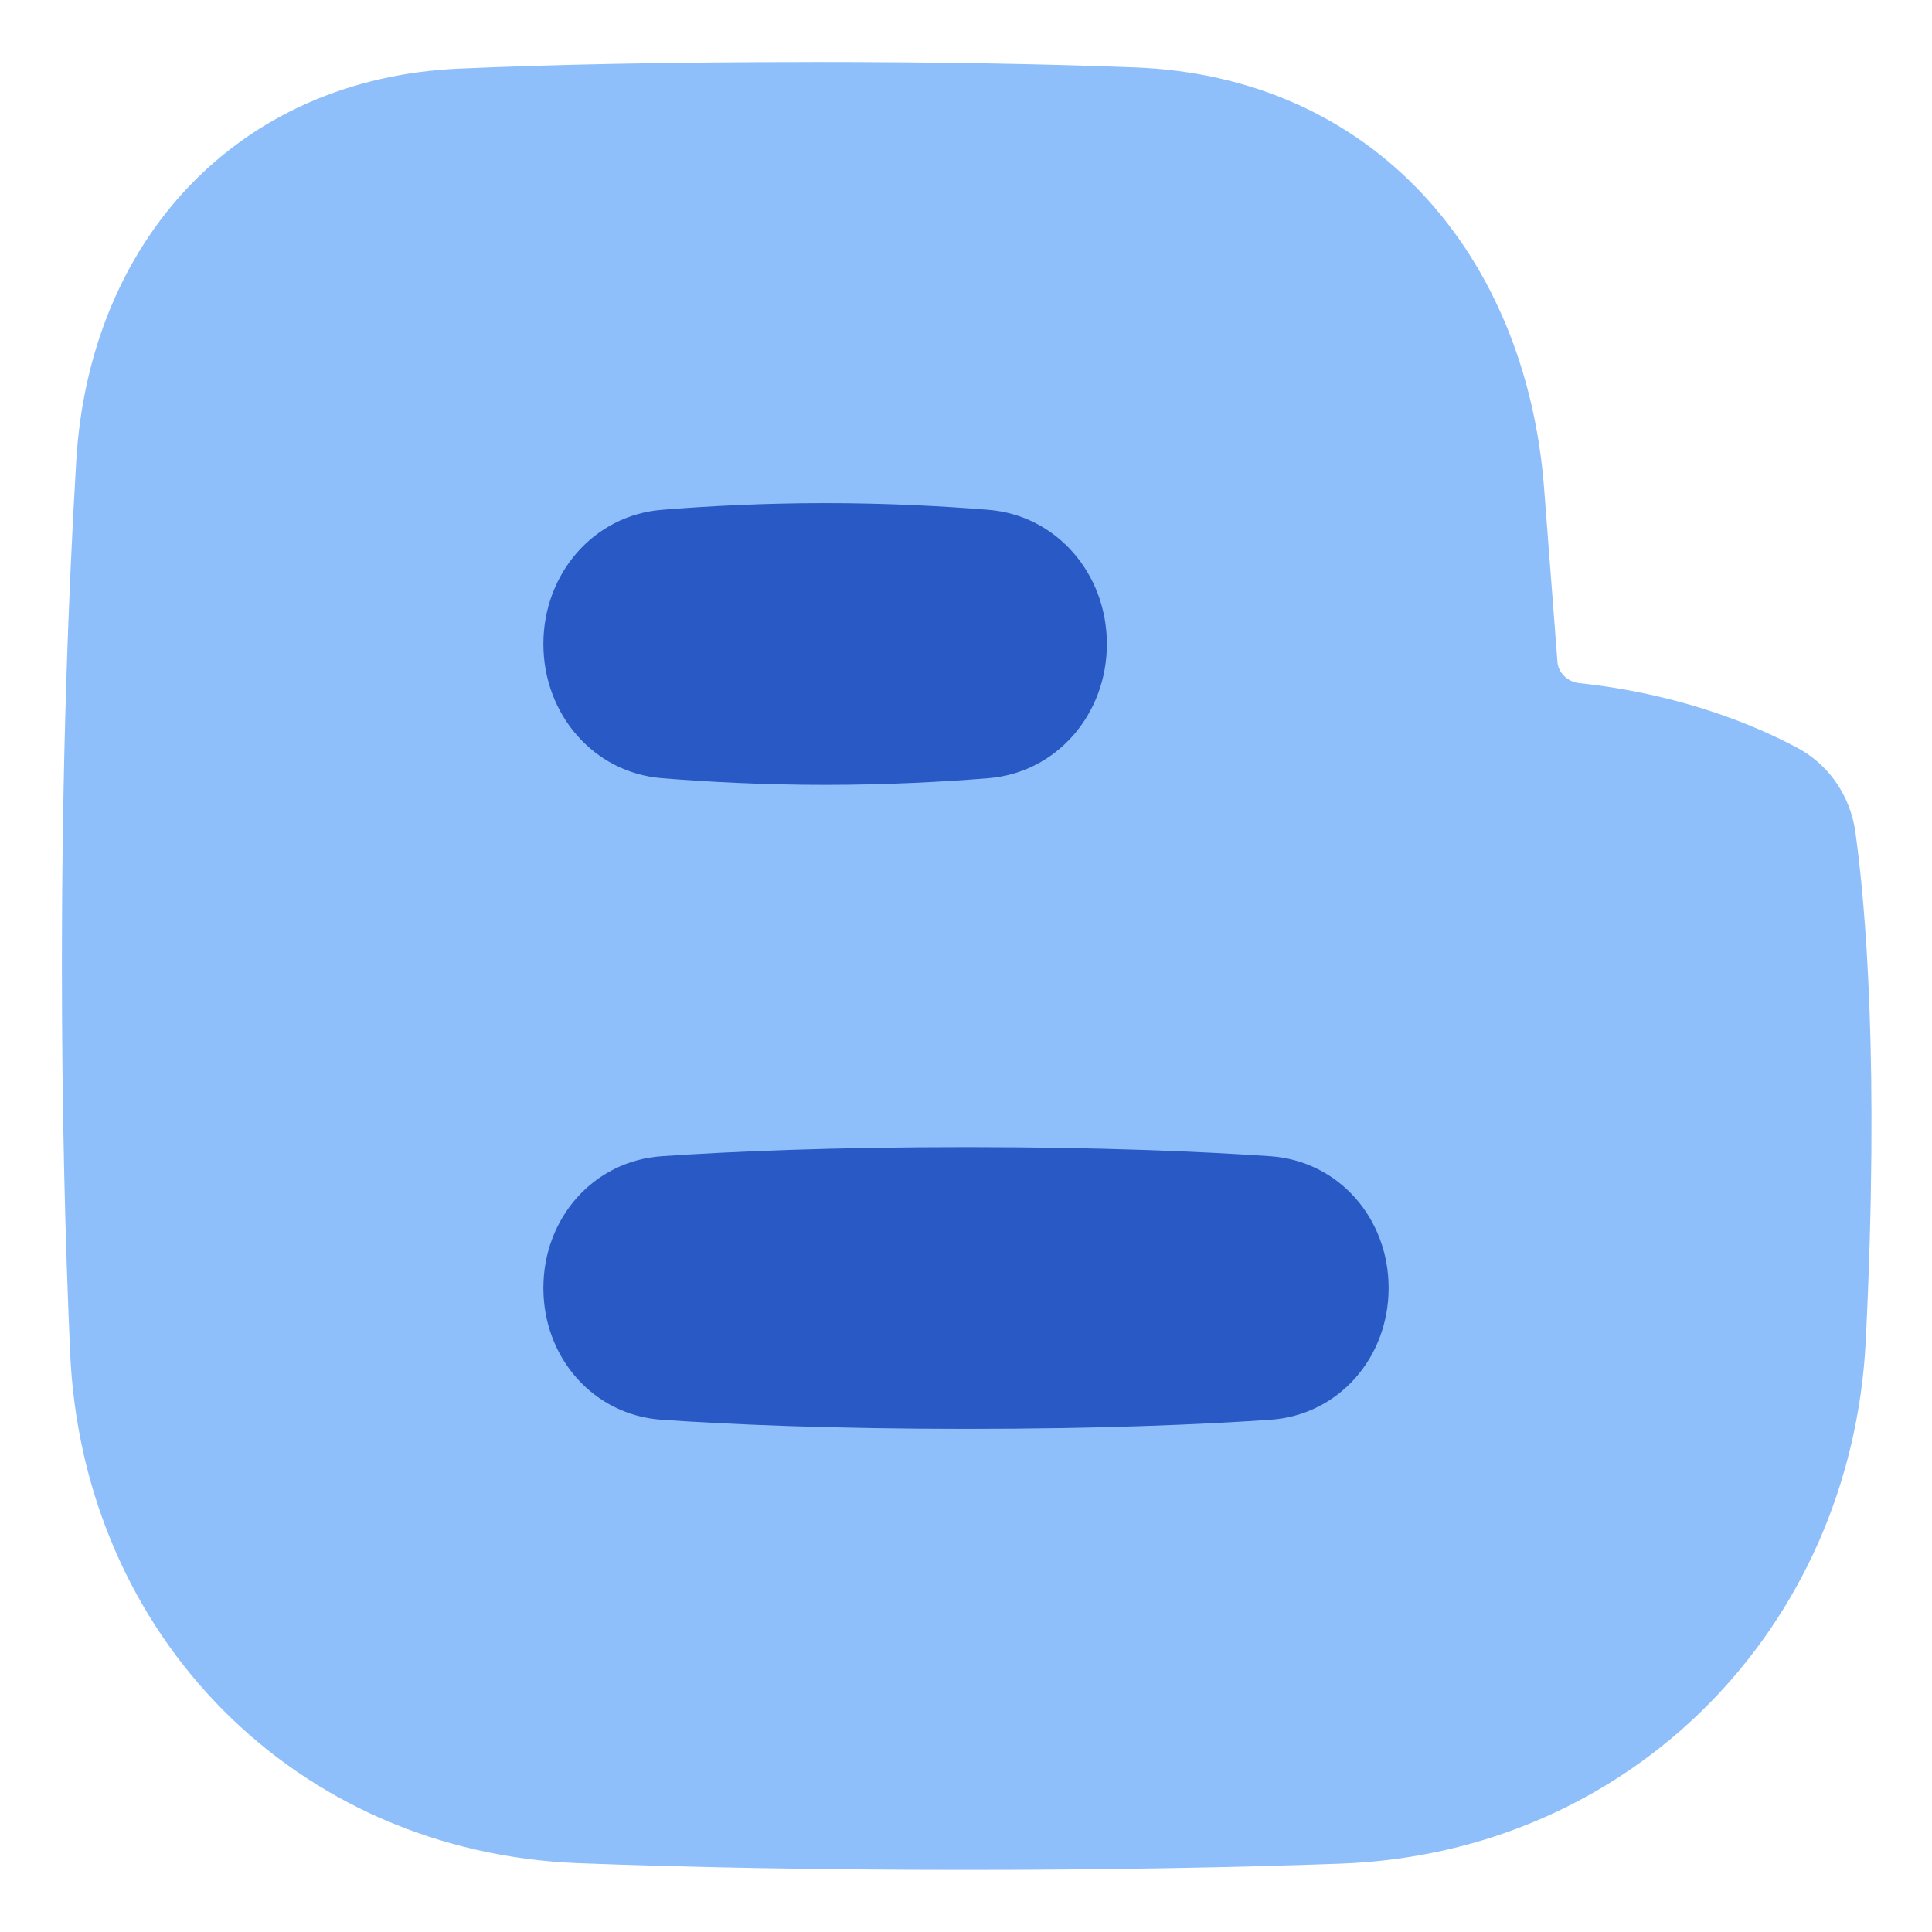 <svg xmlns="http://www.w3.org/2000/svg" fill="none" viewBox="0 0 48 48" id="Blogger-Logo--Streamline-Plump.svg" height="48" width="48"><desc>Blogger Logo Streamline Icon: https://streamlinehq.com</desc><g id="blogger-logo"><path id="Union" fill="#8fbffa" fill-rule="evenodd" d="M20.154 1.541c-3.604 0 -6.465 0.065 -8.733 0.163 -5.528 0.24 -9.201 4.281 -9.527 9.751 -0.197 3.309 -0.356 7.53 -0.356 12.544 0 3.632 0.083 6.848 0.204 9.603 0.308 7.031 5.601 12.423 12.646 12.689 2.652 0.1 5.833 0.166 9.607 0.166 3.634 0 6.718 -0.061 9.31 -0.155 7.191 -0.26 12.695 -5.824 13.05 -12.998 0.341 -6.886 -0.007 -10.833 -0.258 -12.629 -0.124 -0.891 -0.648 -1.675 -1.456 -2.103 -2.093 -1.109 -4.219 -1.476 -5.4 -1.599 -0.302 -0.031 -0.526 -0.266 -0.546 -0.524l-0.332 -4.317c-0.447 -5.811 -4.247 -10.23 -10.161 -10.457 -2.152 -0.083 -4.799 -0.135 -8.05 -0.135Z" clip-rule="evenodd" stroke-width="1"></path><path id="Union_2" fill="#2859c5" fill-rule="evenodd" d="M20.5 12.5c-1.521 0 -2.906 0.073 -4.057 0.166C14.749 12.803 13.5 14.253 13.5 16s1.249 3.197 2.943 3.334c1.151 0.093 2.536 0.166 4.057 0.166s2.906 -0.073 4.057 -0.166C26.251 19.197 27.5 17.747 27.5 16s-1.249 -3.197 -2.943 -3.334c-1.151 -0.093 -2.536 -0.166 -4.057 -0.166Zm3.5 16c-3.308 0 -5.798 0.106 -7.558 0.226C14.749 28.841 13.5 30.26 13.5 32s1.249 3.159 2.942 3.274c1.76 0.12 4.25 0.226 7.558 0.226 3.308 0 5.798 -0.106 7.558 -0.226C33.251 35.159 34.5 33.74 34.5 32s-1.249 -3.159 -2.942 -3.274C29.798 28.606 27.308 28.5 24 28.5Z" clip-rule="evenodd" stroke-width="1"></path></g></svg>